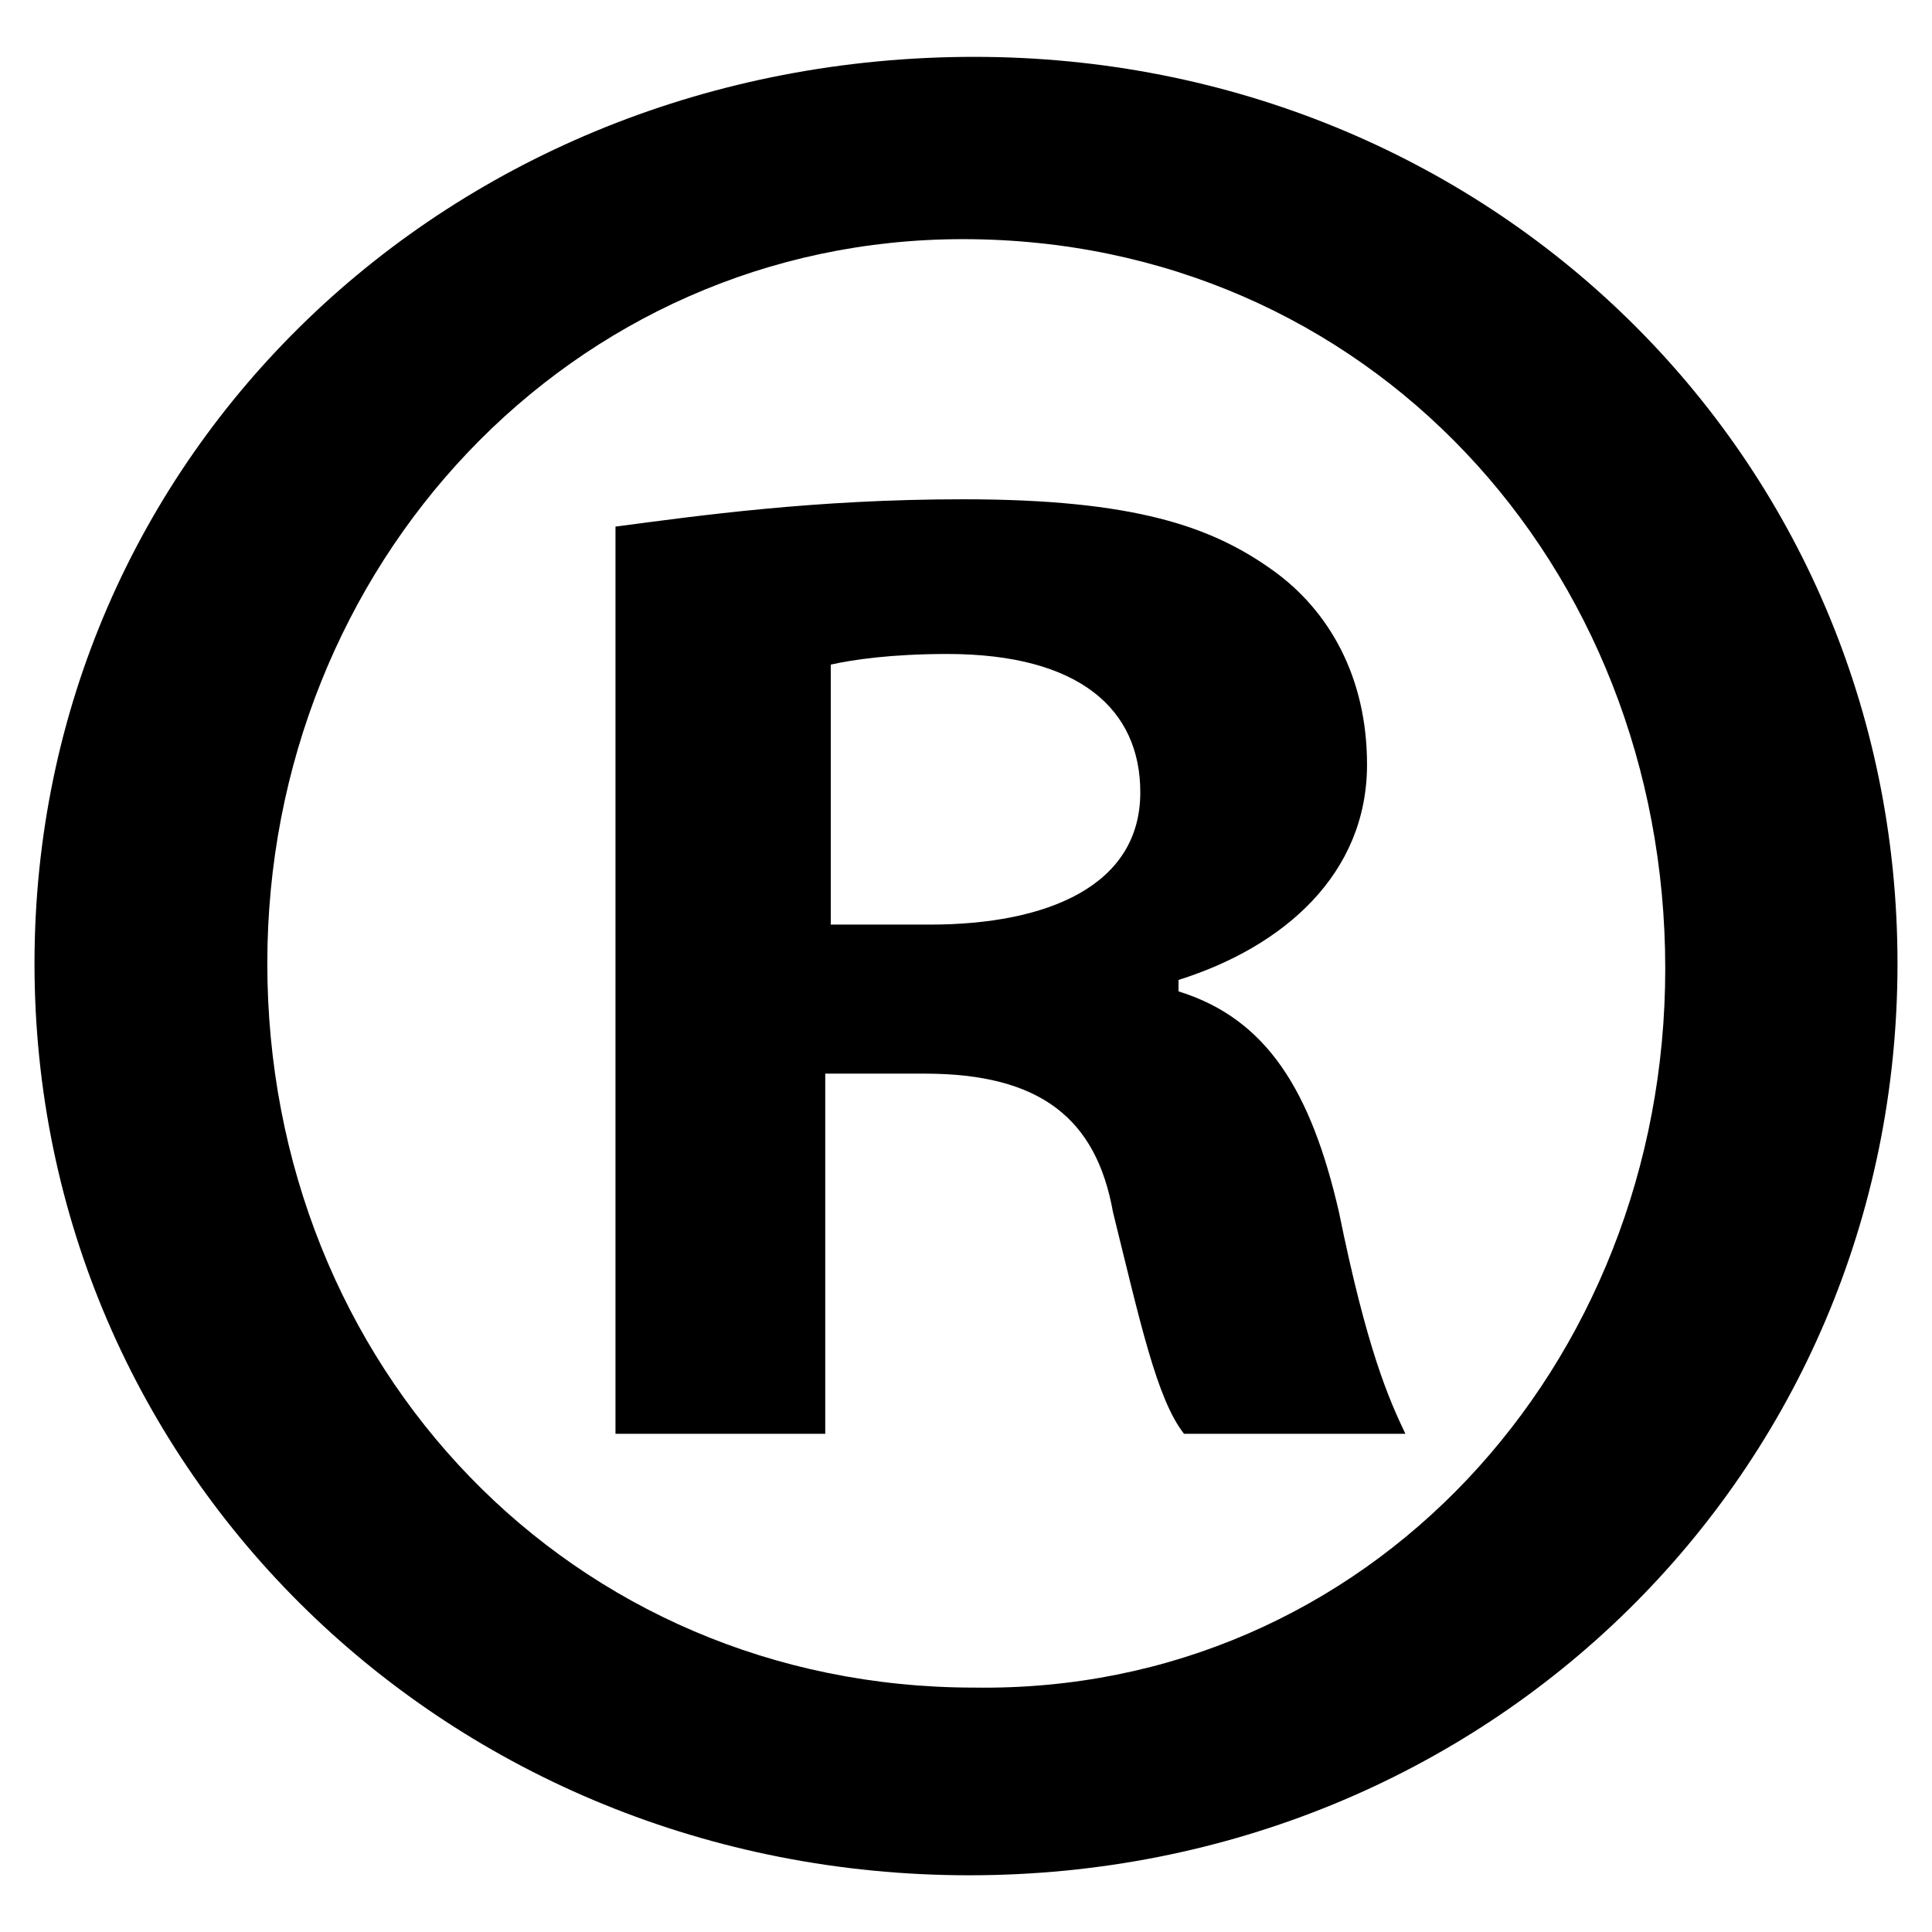 <?xml version="1.0" encoding="utf-8"?>
<!-- Generator: Adobe Illustrator 18.1.0, SVG Export Plug-In . SVG Version: 6.00 Build 0)  -->
<svg version="1.1" xmlns="http://www.w3.org/2000/svg" xmlns:xlink="http://www.w3.org/1999/xlink" x="0px" y="0px"
	 viewBox="0 0 1400 1400" enable-background="new 0 0 1400 1400" xml:space="preserve">
<g id="katman_2">
	<g>
		<path d="M854,718.4v-8.3c76-23.9,136.6-76.5,136.6-156.1c0-64.1-28.1-112-68.1-140.6c-44.2-31.8-100.3-51.6-224.6-51.6
			c-107.8,0-191.9,11.9-251.9,19.8V1039h152V778h72.1c83.8,0,124.3,32.6,136.4,100.3c19.8,80.1,31.8,135.7,51.5,160.7h160.4
			c-11.9-25-27.8-60.6-48.1-160.5C950.1,790.5,918,738.2,854,718.4z M673.8,670H602V481.6c16-3.6,44.2-7.7,84.4-7.7
			c96.1,0,139.9,40.3,139.9,100.2C826.4,642.1,758.6,670,673.8,670z"/>
		<path d="M706,41.2c-380.6,0-681,288.4-681,657c0,368.6,300.4,660.7,677.4,660.7c375.9,0,672.6-292.1,672.6-660.7
			C1375,329.6,1078.2,41.2,706,41.2z M706,1222.9c-292,0-512.3-232.6-512.3-524.8c0-288.4,220.2-524.8,504-524.8
			c293,0,509,236.4,509,528.5C1206.8,990.3,990.8,1227,706,1222.9z"/>
	</g>
</g>
<g id="katman_1">
</g>
</svg>
